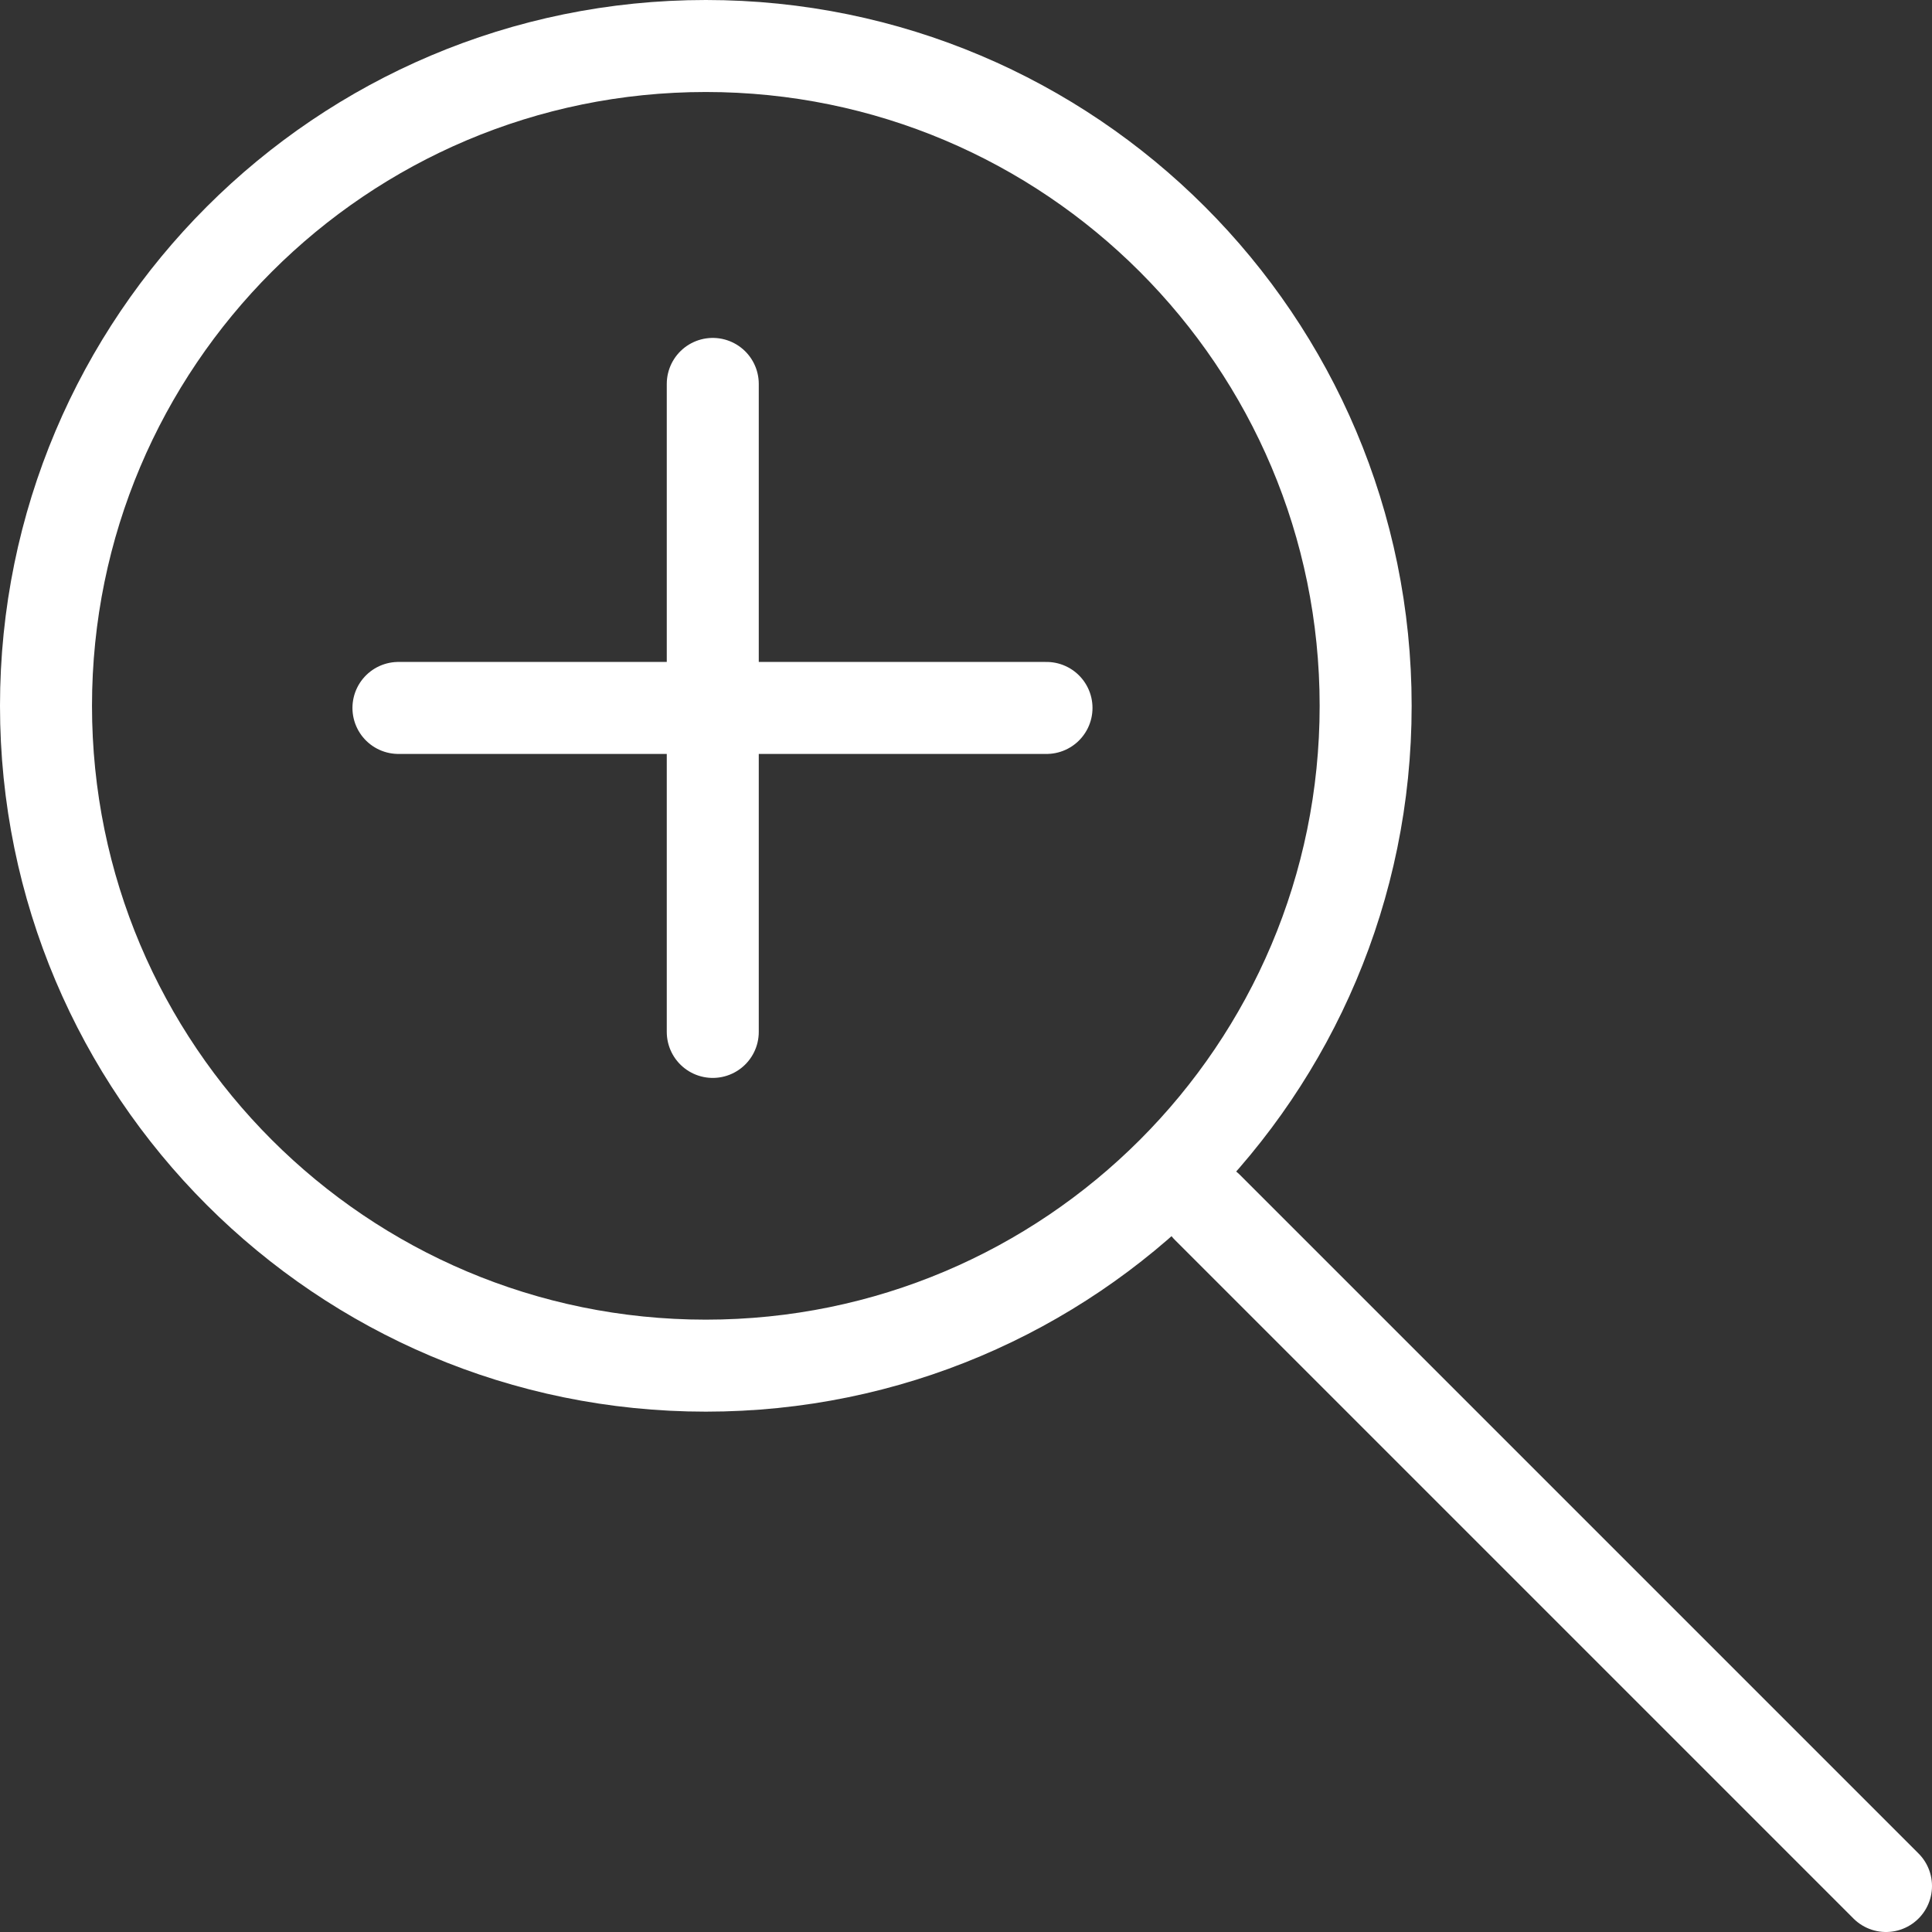 <svg width="42" height="42" viewBox="0 0 42 42" fill="none" xmlns="http://www.w3.org/2000/svg">
<rect x="0" y="0" width="42" height="42" fill="#333333" stroke="none"/>
<path d="M15.344 29.688C23.266 29.688 29.688 23.266 29.688 15.344C29.688 7.422 23.266 1 15.344 1C7.422 1 1 7.422 1 15.344C1 23.266 7.422 29.688 15.344 29.688Z" stroke="white" stroke-width="2" stroke-miterlimit="10"/>
<path d="M26.249 26.249L41 41" stroke="white" stroke-width="2" stroke-linecap="round" stroke-linejoin="round"/>
<path d="M8.662 15.39H22.75" stroke="white" stroke-width="2" stroke-linecap="round" stroke-linejoin="round"/>
<path d="M15.495 8.346V22.433" stroke="white" stroke-width="2" stroke-linecap="round" stroke-linejoin="round"/>
</svg>

